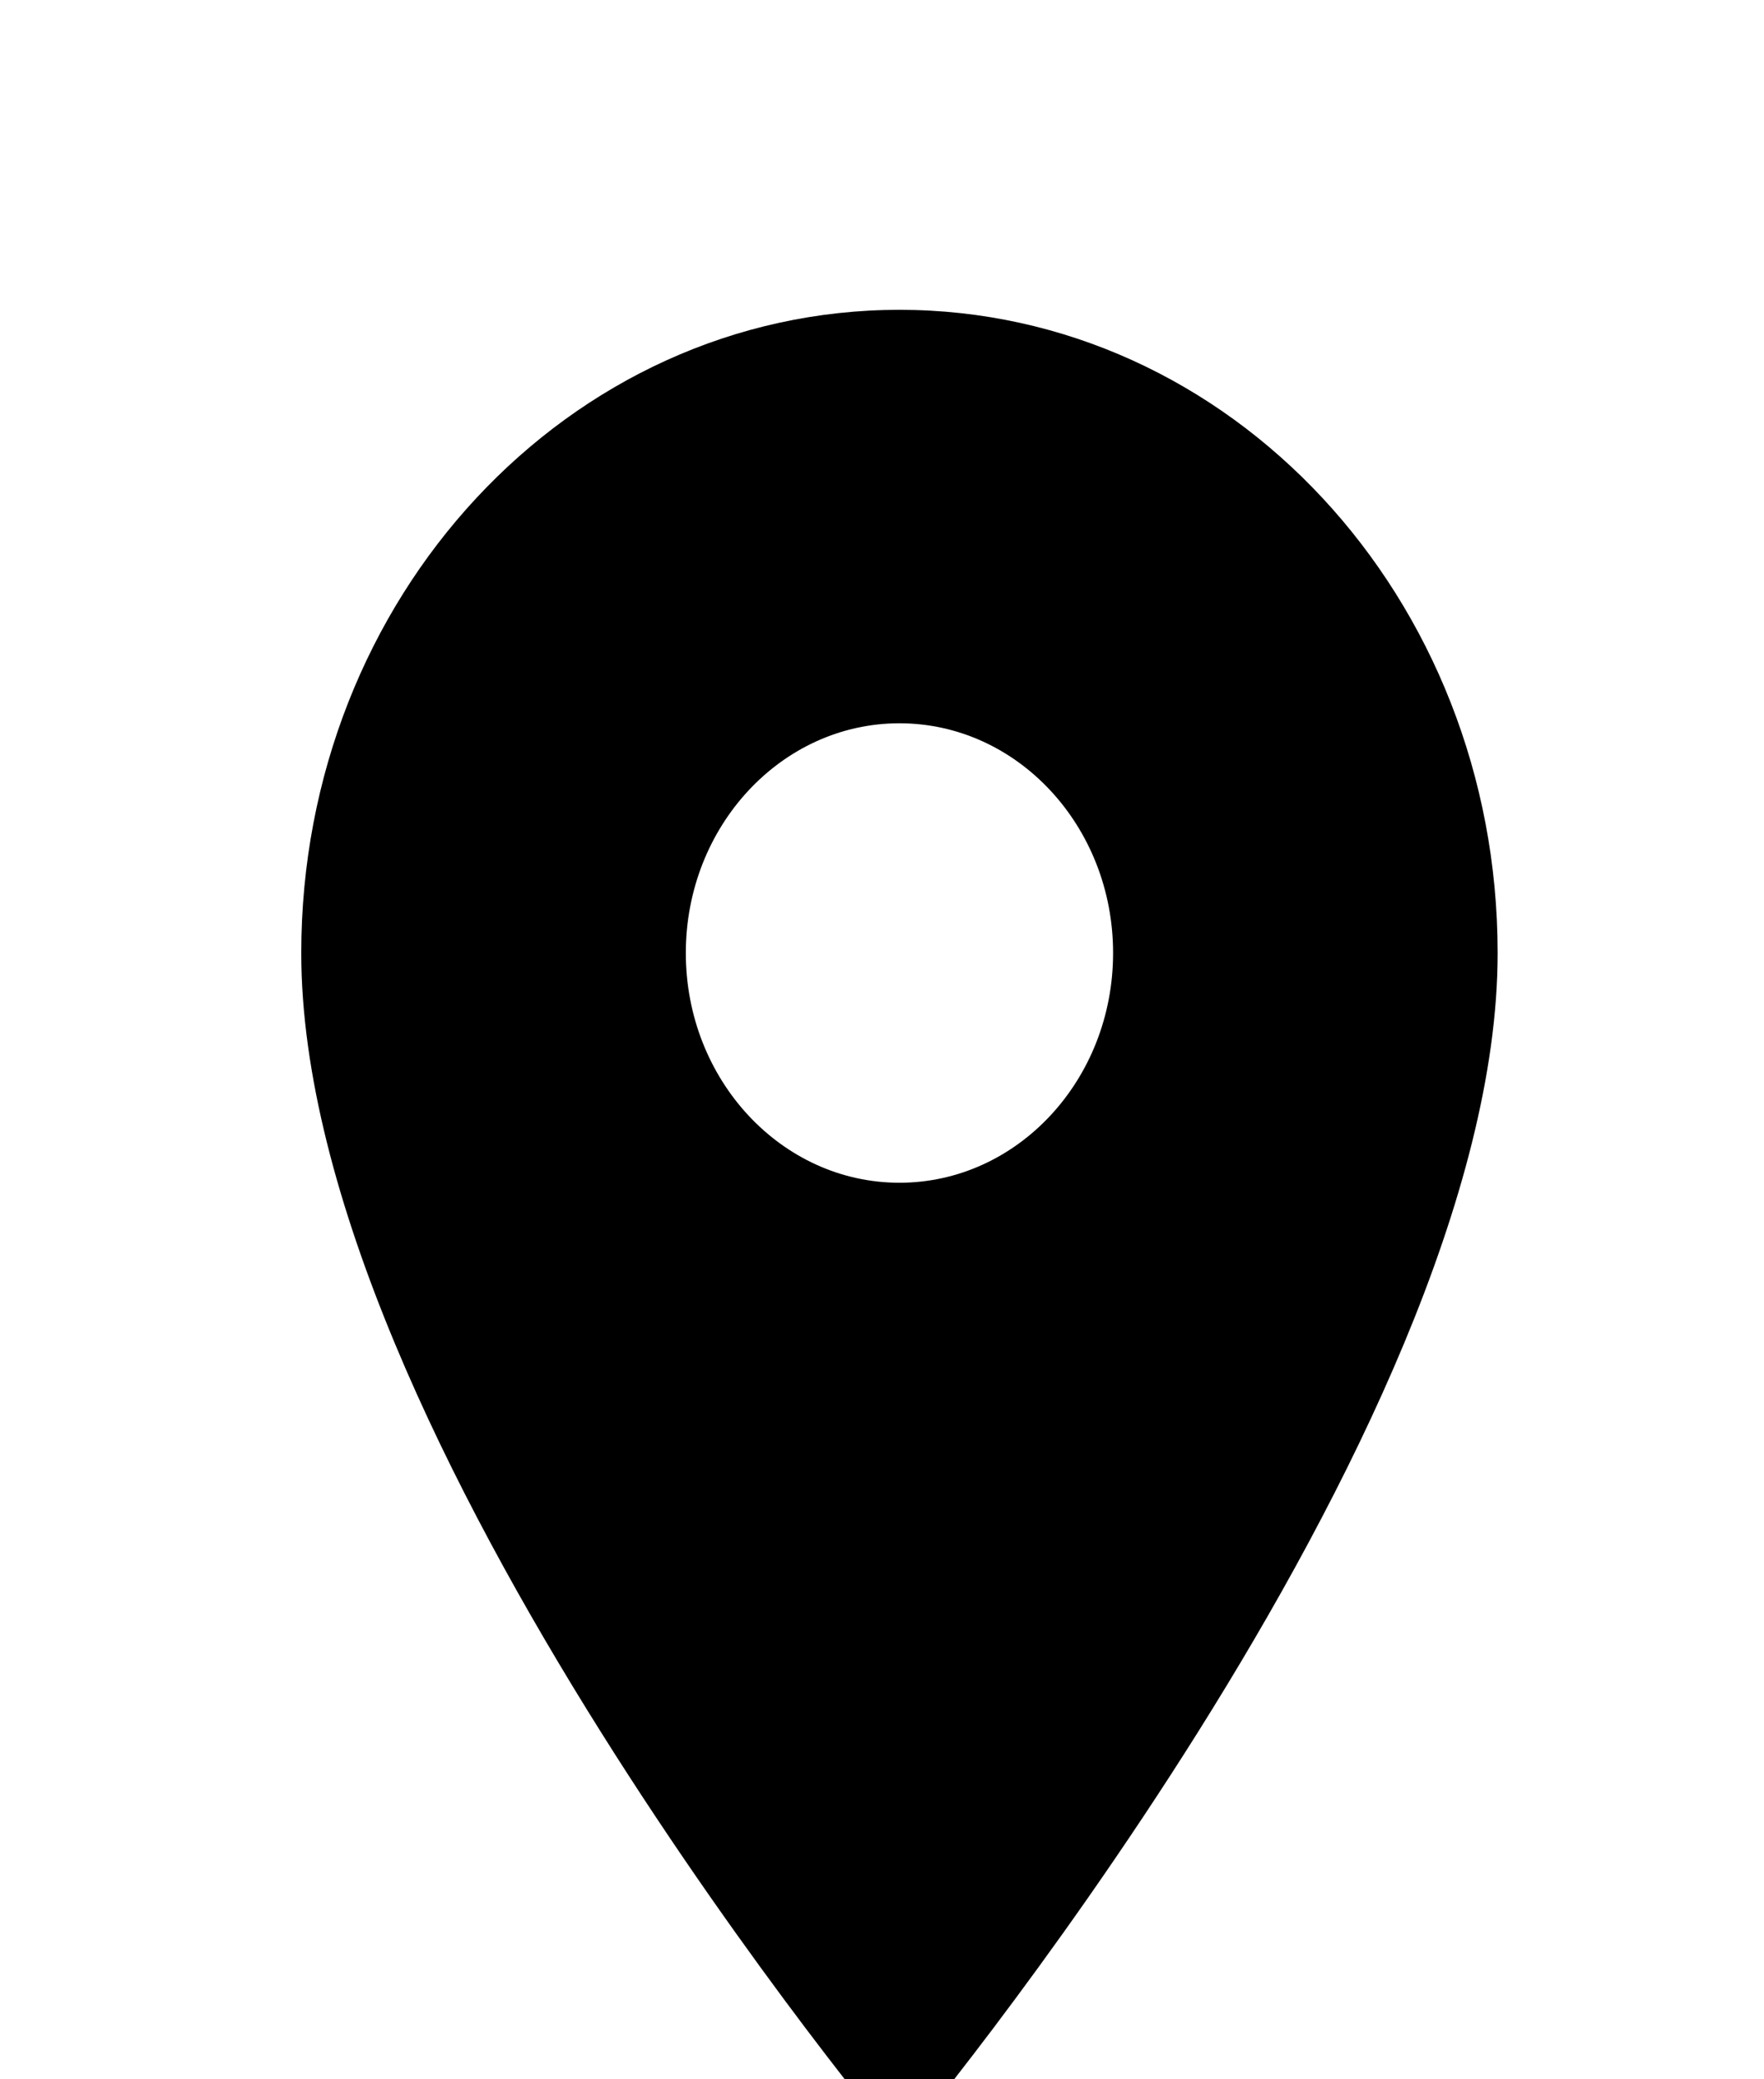 <svg width="28" height="33" viewBox="0 0 28 33" fill="none" xmlns="http://www.w3.org/2000/svg">
<g filter="url(#filter0_d_2_706)">
<path d="M14.277 0.917C9.028 0.917 4.782 5.481 4.782 11.125C4.782 18.781 14.277 30.083 14.277 30.083C14.277 30.083 23.772 18.781 23.772 11.125C23.772 5.481 19.526 0.917 14.277 0.917ZM14.277 14.771C12.405 14.771 10.886 13.138 10.886 11.125C10.886 9.113 12.405 7.479 14.277 7.479C16.149 7.479 17.668 9.113 17.668 11.125C17.668 13.138 16.149 14.771 14.277 14.771Z" fill="black"/>
</g>
<defs>
<filter id="filter0_d_2_706" x="0.782" y="0.917" width="26.989" height="37.167" filterUnits="userSpaceOnUse" color-interpolation-filters="sRGB">
<feFlood flood-opacity="0" result="BackgroundImageFix"/>
<feColorMatrix in="SourceAlpha" type="matrix" values="0 0 0 0 0 0 0 0 0 0 0 0 0 0 0 0 0 0 127 0" result="hardAlpha"/>
<feOffset dy="4"/>
<feGaussianBlur stdDeviation="2"/>
<feComposite in2="hardAlpha" operator="out"/>
<feColorMatrix type="matrix" values="0 0 0 0 0 0 0 0 0 0 0 0 0 0 0 0 0 0 0.25 0"/>
<feBlend mode="normal" in2="BackgroundImageFix" result="effect1_dropShadow_2_706"/>
<feBlend mode="normal" in="SourceGraphic" in2="effect1_dropShadow_2_706" result="shape"/>
</filter>
</defs>
</svg>
